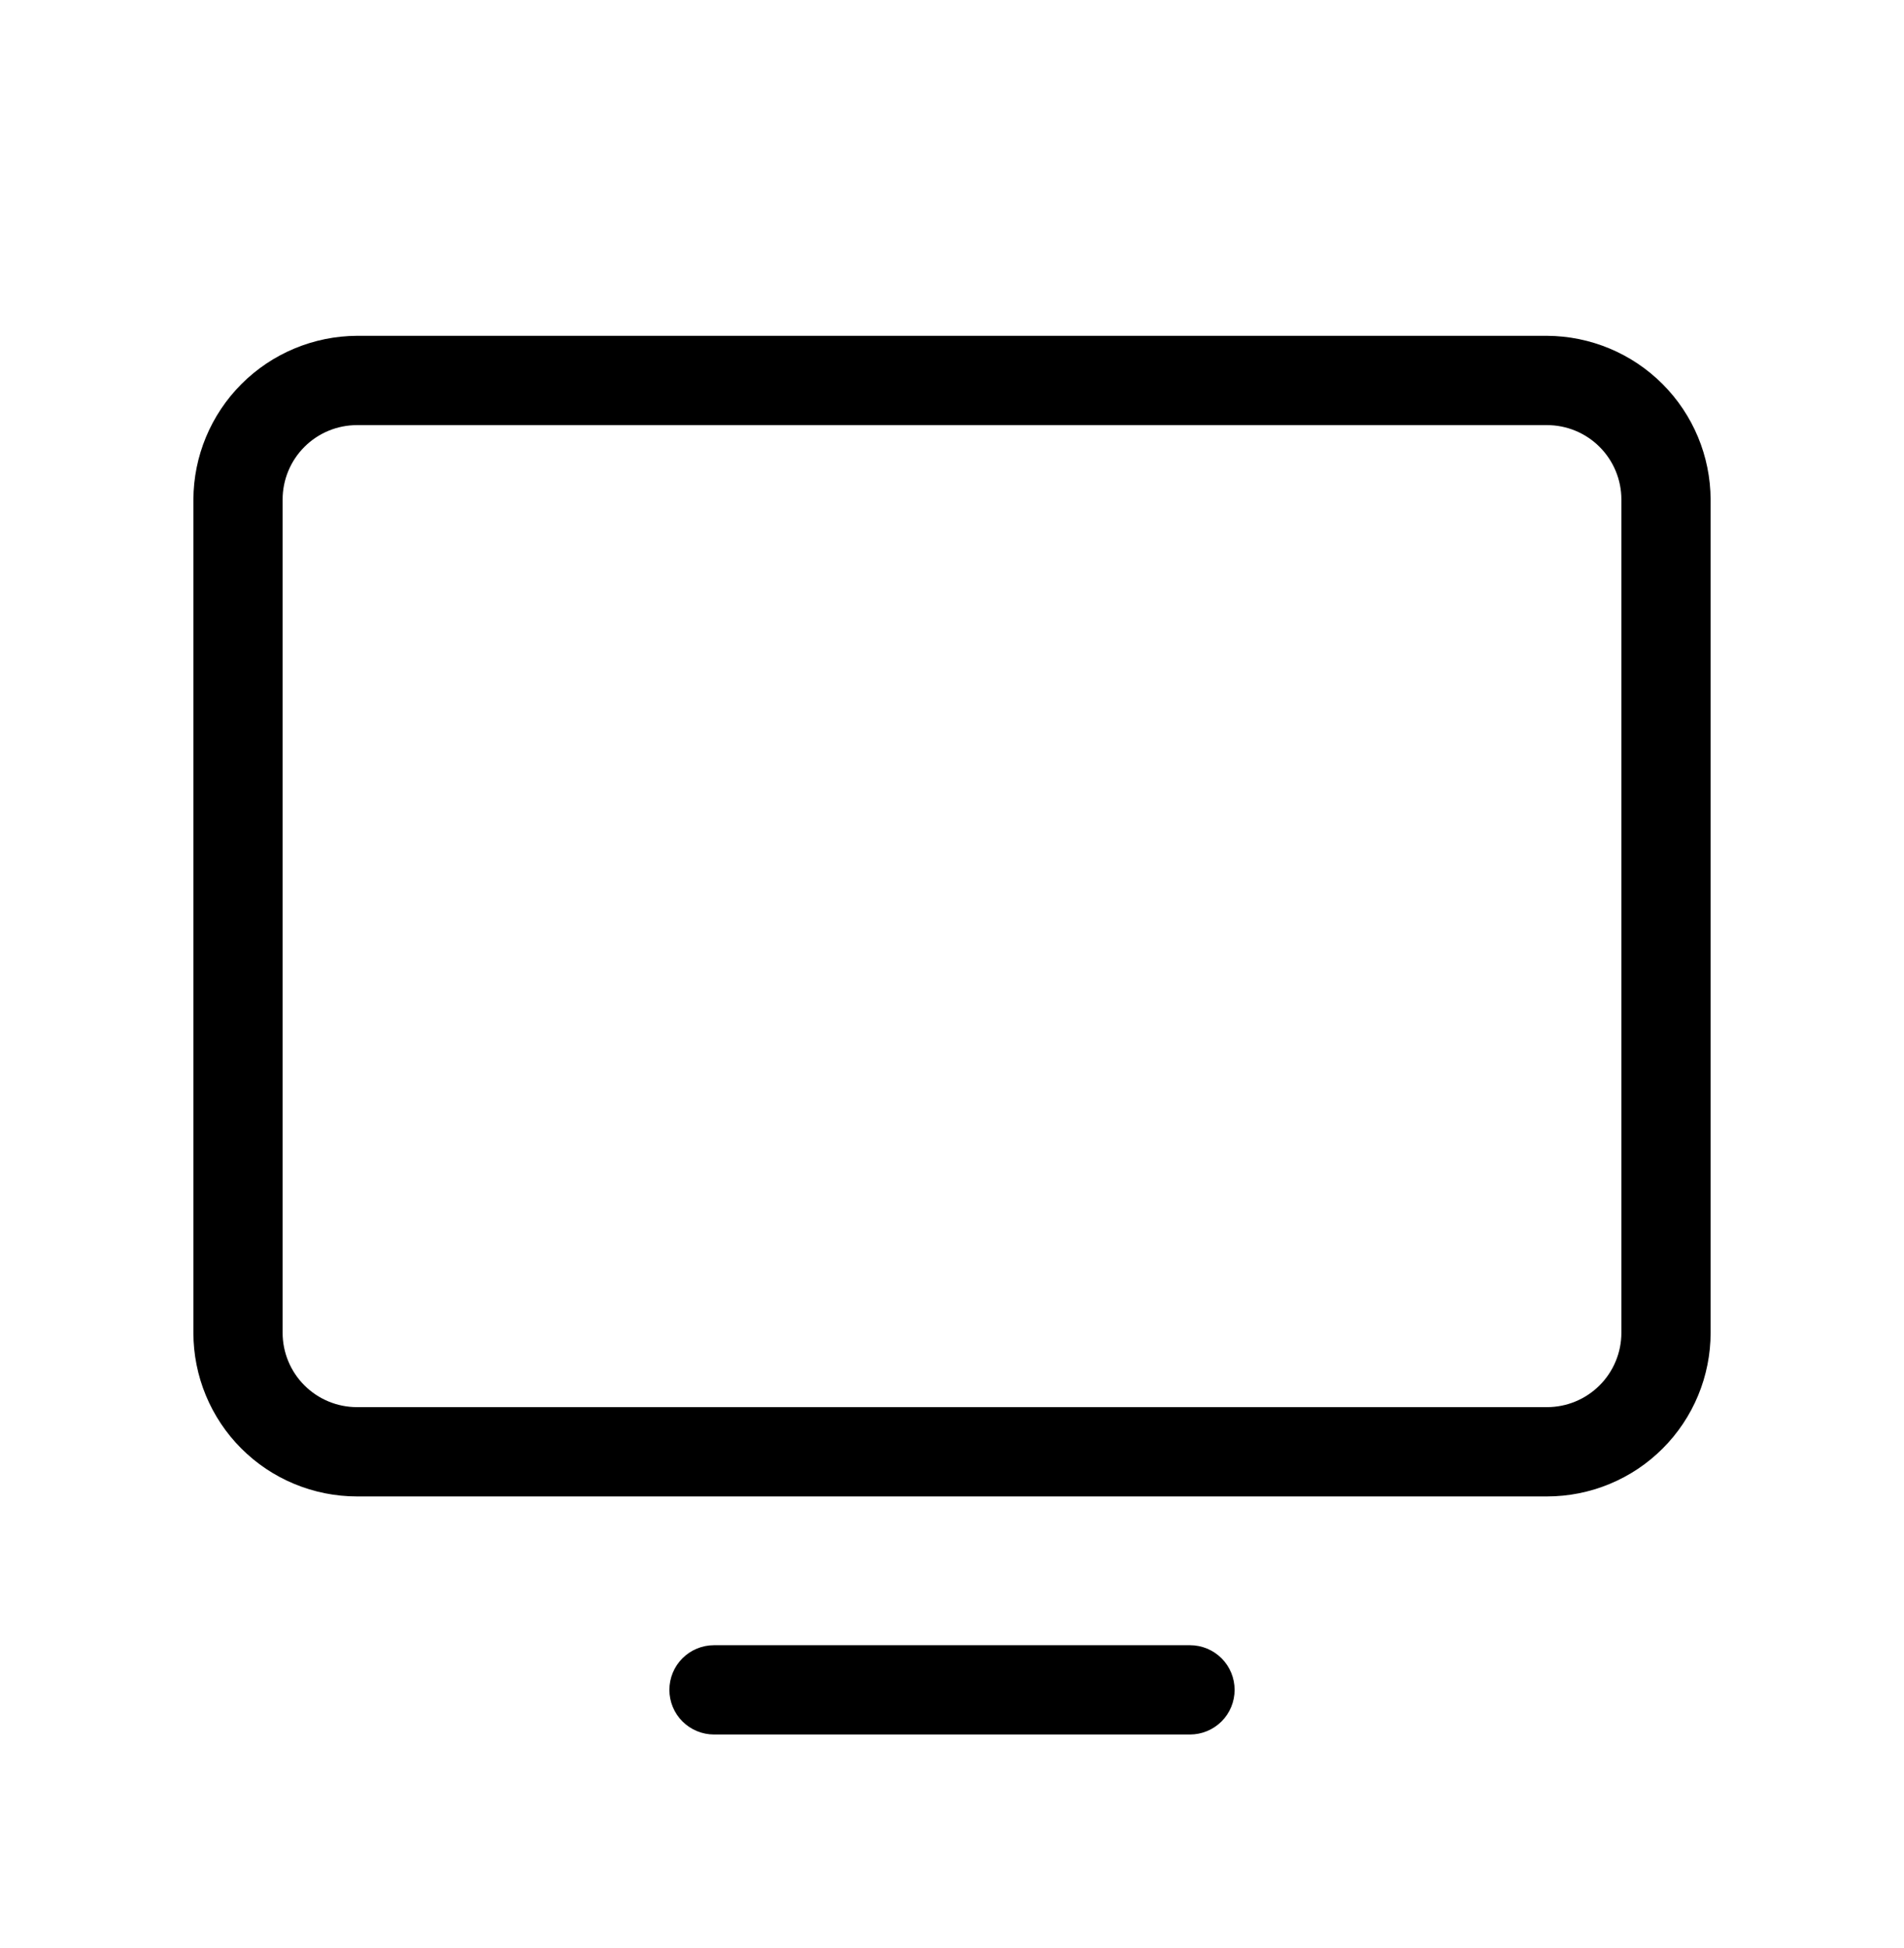 <svg width="44" height="45" viewBox="0 0 44 45" fill="none" xmlns="http://www.w3.org/2000/svg">
<path d="M35.75 7.758H8.25C7.249 7.763 6.289 8.163 5.581 8.871C4.873 9.579 4.473 10.538 4.469 11.54V30.79C4.469 31.286 4.567 31.778 4.757 32.237C4.947 32.696 5.225 33.112 5.576 33.463C5.927 33.815 6.344 34.093 6.803 34.283C7.262 34.473 7.753 34.571 8.25 34.571H35.75C36.247 34.571 36.738 34.473 37.197 34.283C37.656 34.093 38.073 33.815 38.424 33.463C38.775 33.112 39.053 32.696 39.243 32.237C39.433 31.778 39.531 31.286 39.531 30.79V11.54C39.527 10.538 39.127 9.579 38.419 8.871C37.711 8.163 36.752 7.763 35.75 7.758ZM37.469 30.79C37.469 31.245 37.288 31.683 36.965 32.005C36.643 32.327 36.206 32.508 35.75 32.508H8.25C7.794 32.508 7.357 32.327 7.035 32.005C6.712 31.683 6.531 31.245 6.531 30.79V11.54C6.531 11.084 6.712 10.647 7.035 10.324C7.357 10.002 7.794 9.821 8.25 9.821H35.75C36.206 9.821 36.643 10.002 36.965 10.324C37.288 10.647 37.469 11.084 37.469 11.54V30.79ZM28.531 39.04C28.531 39.313 28.423 39.575 28.229 39.769C28.036 39.962 27.773 40.071 27.5 40.071H16.5C16.227 40.071 15.964 39.962 15.771 39.769C15.577 39.575 15.469 39.313 15.469 39.04C15.469 38.766 15.577 38.504 15.771 38.31C15.964 38.117 16.227 38.008 16.5 38.008H27.5C27.773 38.008 28.036 38.117 28.229 38.31C28.423 38.504 28.531 38.766 28.531 39.04Z" fill="black"/>
</svg>
